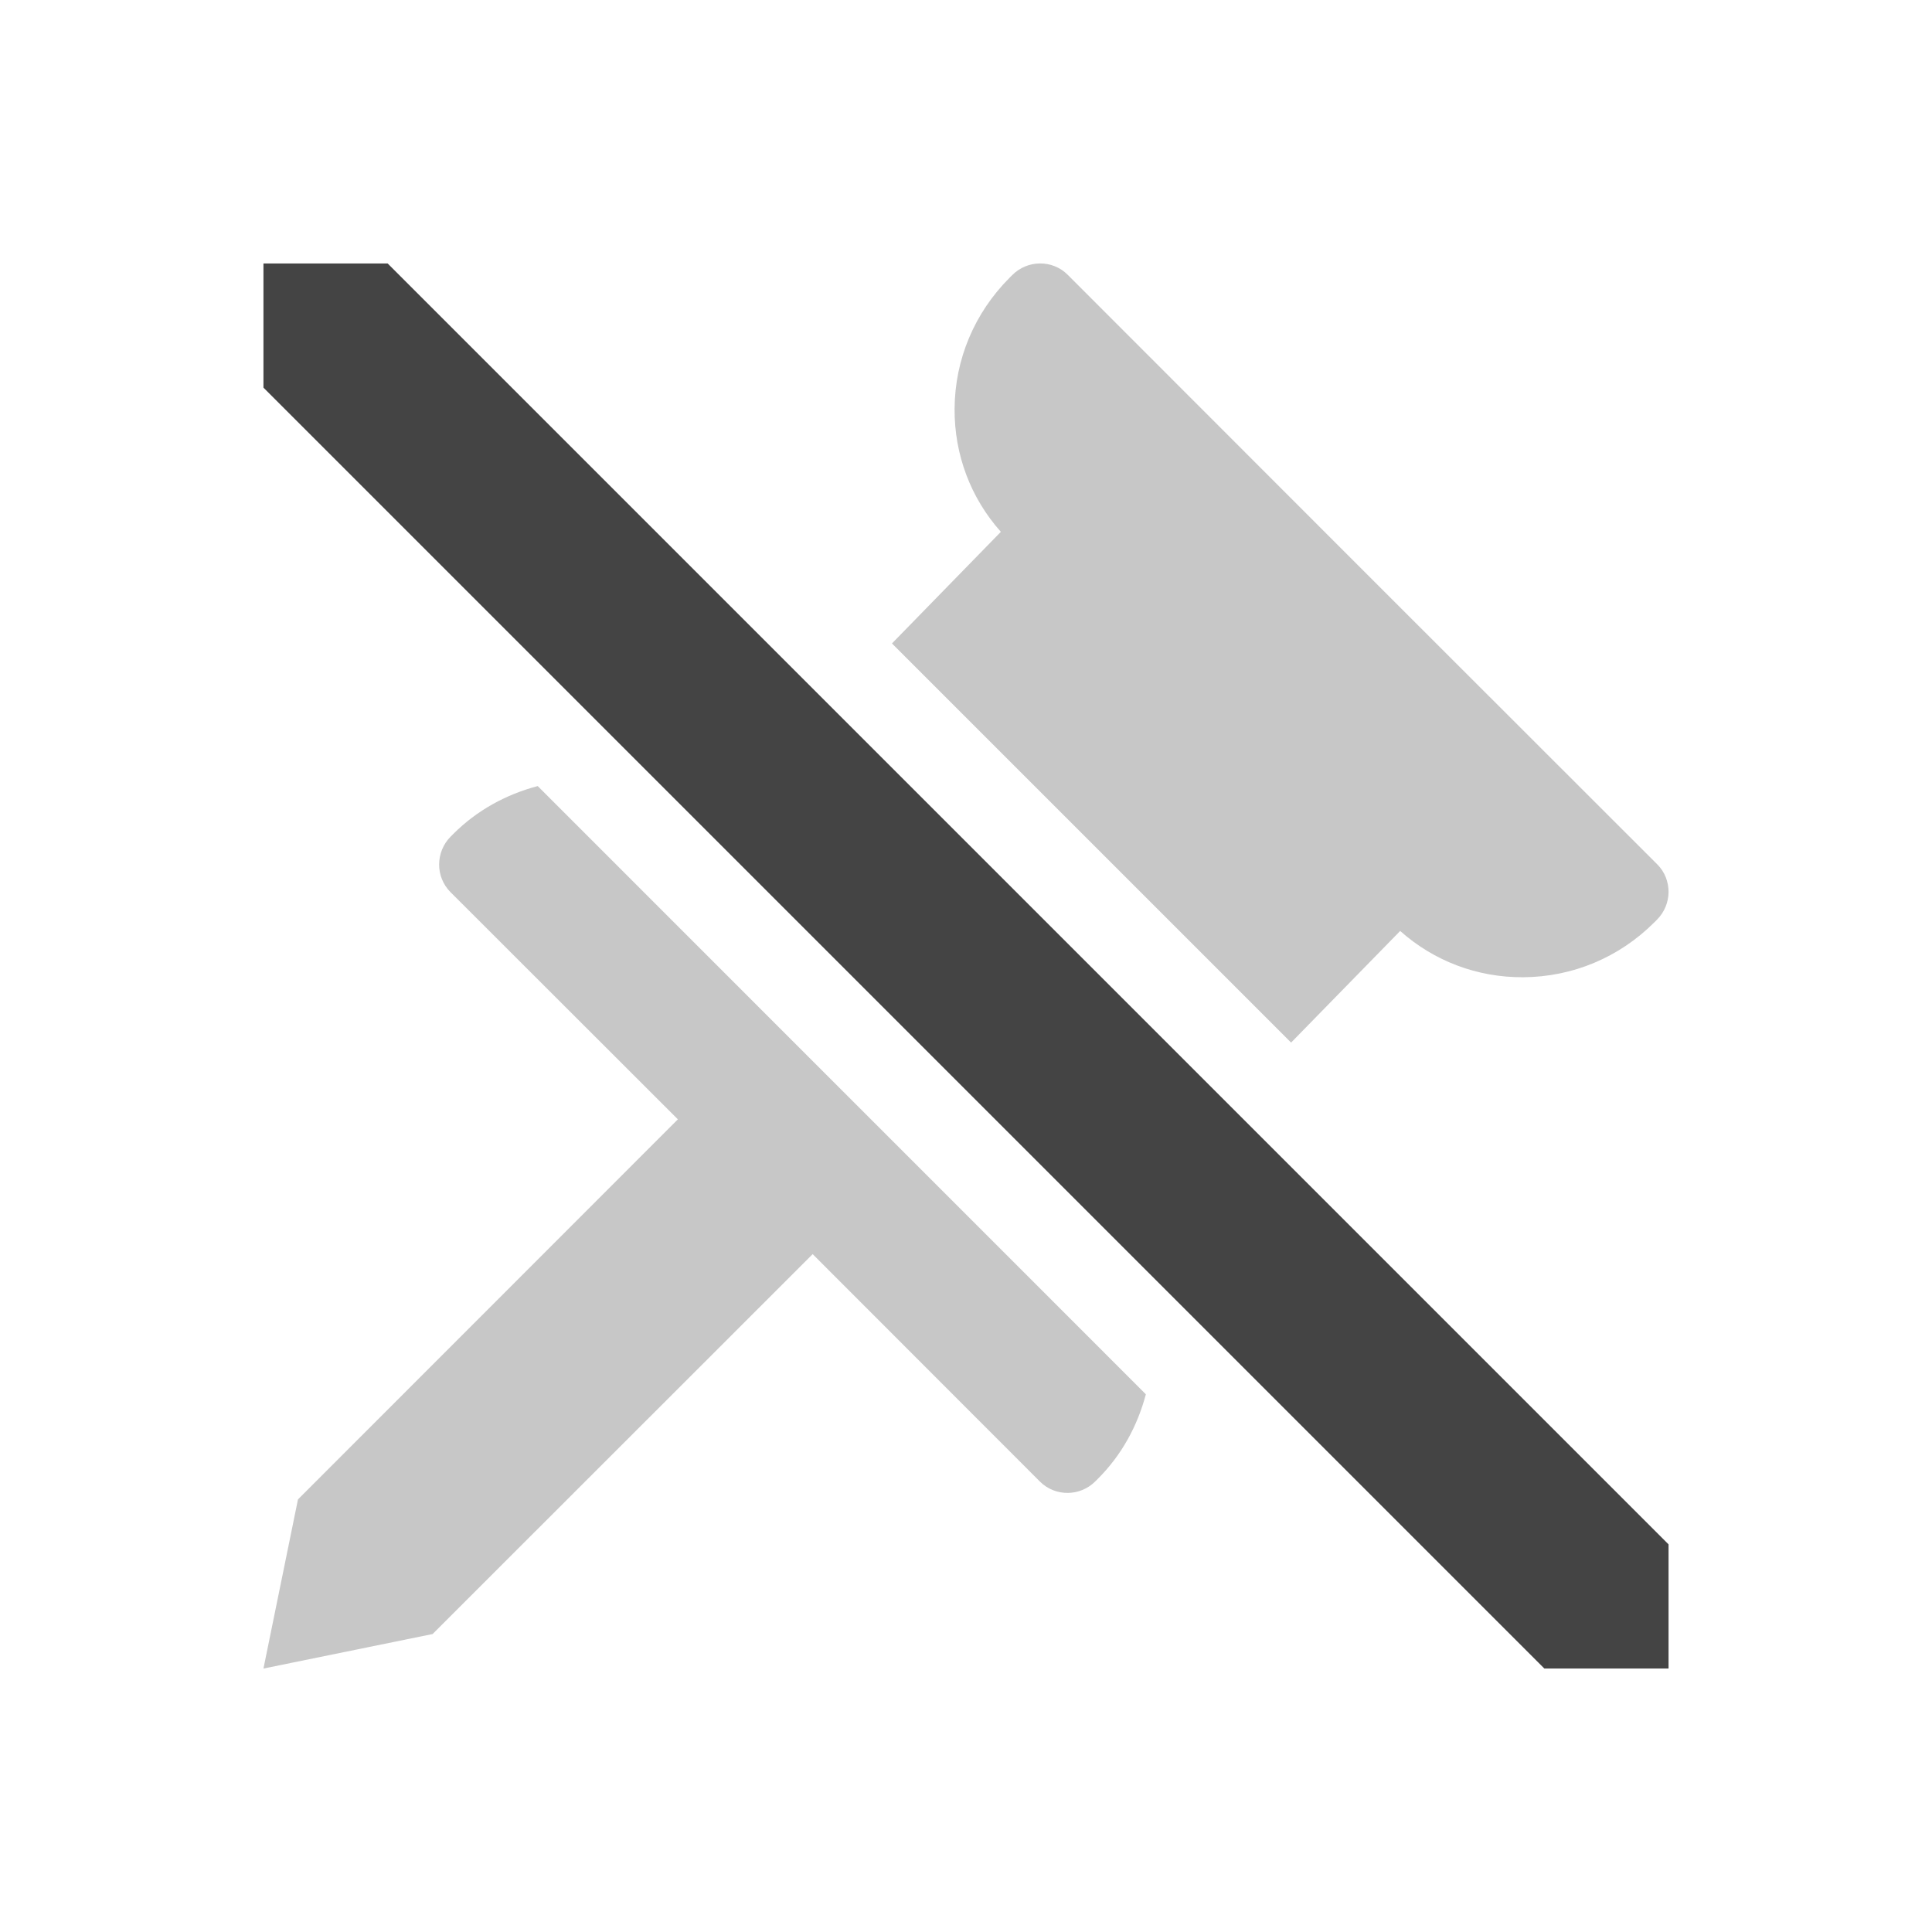 <svg xmlns="http://www.w3.org/2000/svg" width="22" height="22" version="1.1">
 <defs>
  <style id="current-color-scheme" type="text/css">
   .ColorScheme-Text { color:#444444; } .ColorScheme-Highlight { color:#4285f4; }
  </style>
 </defs>
 <path style="opacity:0.3;fill:currentColor" class="ColorScheme-Text" d="m 11.842,3 c -0.114,6.255e-4 -0.229,0.045 -0.316,0.133 l -0.029,0.029 c -0.4,0.4 -0.624,0.931 -0.627,1.494 -0.003,0.522 0.184,1.016 0.527,1.4 l -1.24,1.271 4.545,4.545 1.242,-1.271 c 0.385,0.343 0.878,0.53 1.4,0.527 0.563,-0.003 1.094,-0.225 1.494,-0.625 l 0.029,-0.029 c 0.088,-0.088 0.132,-0.202 0.133,-0.316 6.08e-4,-0.114 -0.042,-0.23 -0.129,-0.316 L 16.148,7.121 15.033,6.006 12.158,3.129 C 12.072,3.042 11.956,2.999 11.842,3 Z m -5.719,5.951 c -0.359,0.095 -0.691,0.275 -0.961,0.545 l -0.029,0.029 c -0.175,0.175 -0.177,0.459 -0.004,0.633 l 2.59,2.588 -4.326,4.328 -0.393,1.926 1.926,-0.393 4.328,-4.326 2.588,2.59 c 0.087,0.087 0.202,0.13 0.316,0.129 0.114,-6.09e-4 0.229,-0.045 0.316,-0.133 l 0.029,-0.029 c 0.27,-0.27 0.45,-0.602 0.545,-0.961 z"/>
 <path style="fill:currentColor" class="ColorScheme-Text" d="M 3,3 V 4.414 L 17.586,19 h 1.414 V 17.586 L 4.414,3 Z"/>
</svg>
